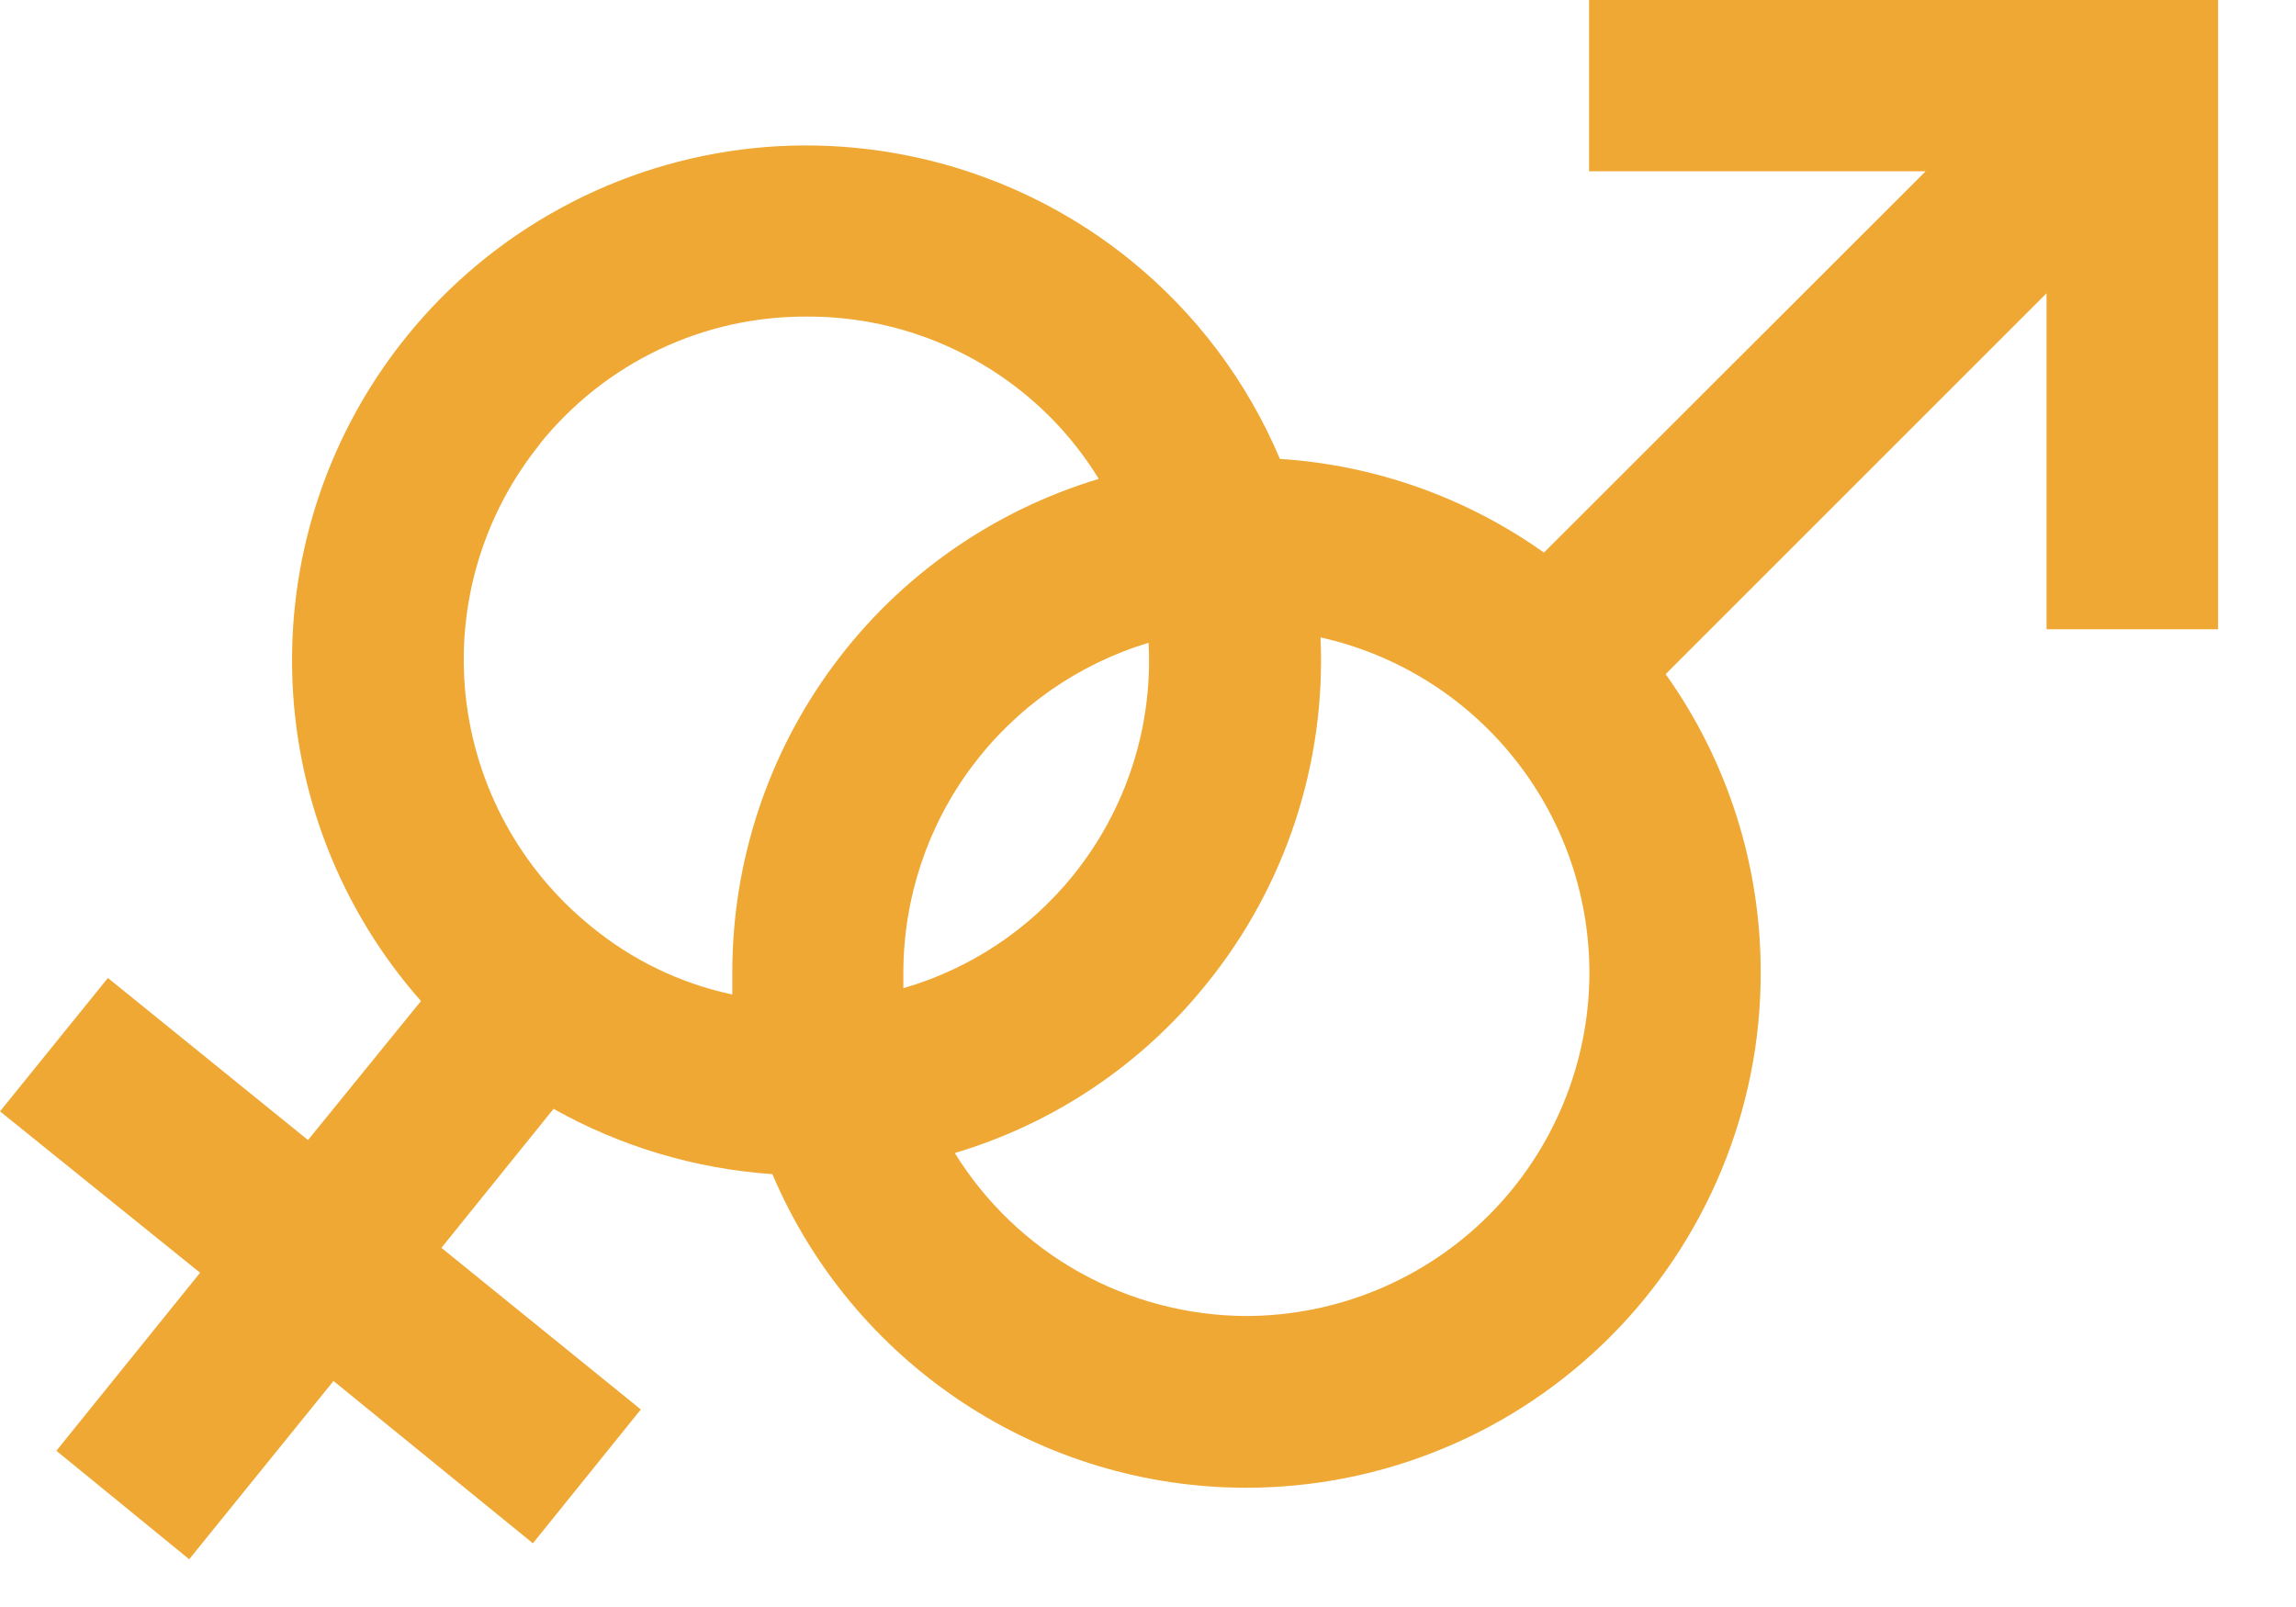 <svg width="20" height="14" viewBox="0 0 20 14" fill="none" xmlns="http://www.w3.org/2000/svg">
<path d="M0.491 12.639L1.743 11.088L0 9.682L0.94 8.52L2.683 9.932L3.667 8.721C2.965 7.926 2.567 6.908 2.545 5.848C2.522 4.787 2.876 3.754 3.543 2.93C3.913 2.472 4.37 2.092 4.888 1.811C5.405 1.529 5.973 1.353 6.559 1.291C7.144 1.23 7.737 1.286 8.301 1.453C8.866 1.621 9.392 1.897 9.849 2.268C10.418 2.729 10.864 3.323 11.149 3.998C11.977 4.051 12.773 4.334 13.449 4.814L16.774 1.492H13.842V0H19.321V5.482H17.827V2.555L14.509 5.873C15.05 6.632 15.339 7.543 15.337 8.475C15.338 9.064 15.222 9.645 14.997 10.19C14.772 10.734 14.442 11.23 14.026 11.646C13.609 12.063 13.115 12.394 12.571 12.619C12.027 12.845 11.444 12.961 10.855 12.961C9.975 12.961 9.114 12.701 8.381 12.215C7.647 11.729 7.072 11.039 6.728 10.229C6.058 10.183 5.407 9.989 4.822 9.66L3.845 10.871L5.582 12.279L4.642 13.445L2.905 12.031L1.648 13.584L0.491 12.639ZM10.857 11.465C11.65 11.463 12.41 11.147 12.97 10.586C13.53 10.025 13.845 9.264 13.845 8.471C13.844 7.791 13.612 7.132 13.186 6.602C12.761 6.071 12.167 5.701 11.503 5.553C11.552 6.647 11.198 7.723 10.508 8.574C9.944 9.275 9.18 9.788 8.317 10.045C8.585 10.478 8.959 10.836 9.403 11.084C9.848 11.332 10.348 11.463 10.857 11.465ZM4.706 3.865C4.207 4.481 3.973 5.27 4.056 6.059C4.139 6.847 4.532 7.571 5.148 8.07C5.505 8.364 5.927 8.568 6.379 8.664C6.379 8.6 6.379 8.534 6.379 8.465C6.38 7.501 6.691 6.562 7.266 5.789C7.84 5.016 8.649 4.45 9.571 4.172C9.396 3.886 9.174 3.633 8.914 3.422C8.382 2.991 7.718 2.756 7.033 2.758C6.586 2.755 6.144 2.853 5.741 3.045C5.337 3.237 4.982 3.519 4.702 3.867L4.706 3.865ZM7.869 8.465C7.869 8.516 7.869 8.564 7.869 8.609C8.451 8.44 8.967 8.098 9.347 7.627C9.809 7.056 10.044 6.333 10.005 5.6C9.388 5.786 8.848 6.165 8.463 6.682C8.078 7.199 7.87 7.826 7.869 8.471V8.465Z" fill="#EFA834"/>
</svg>
